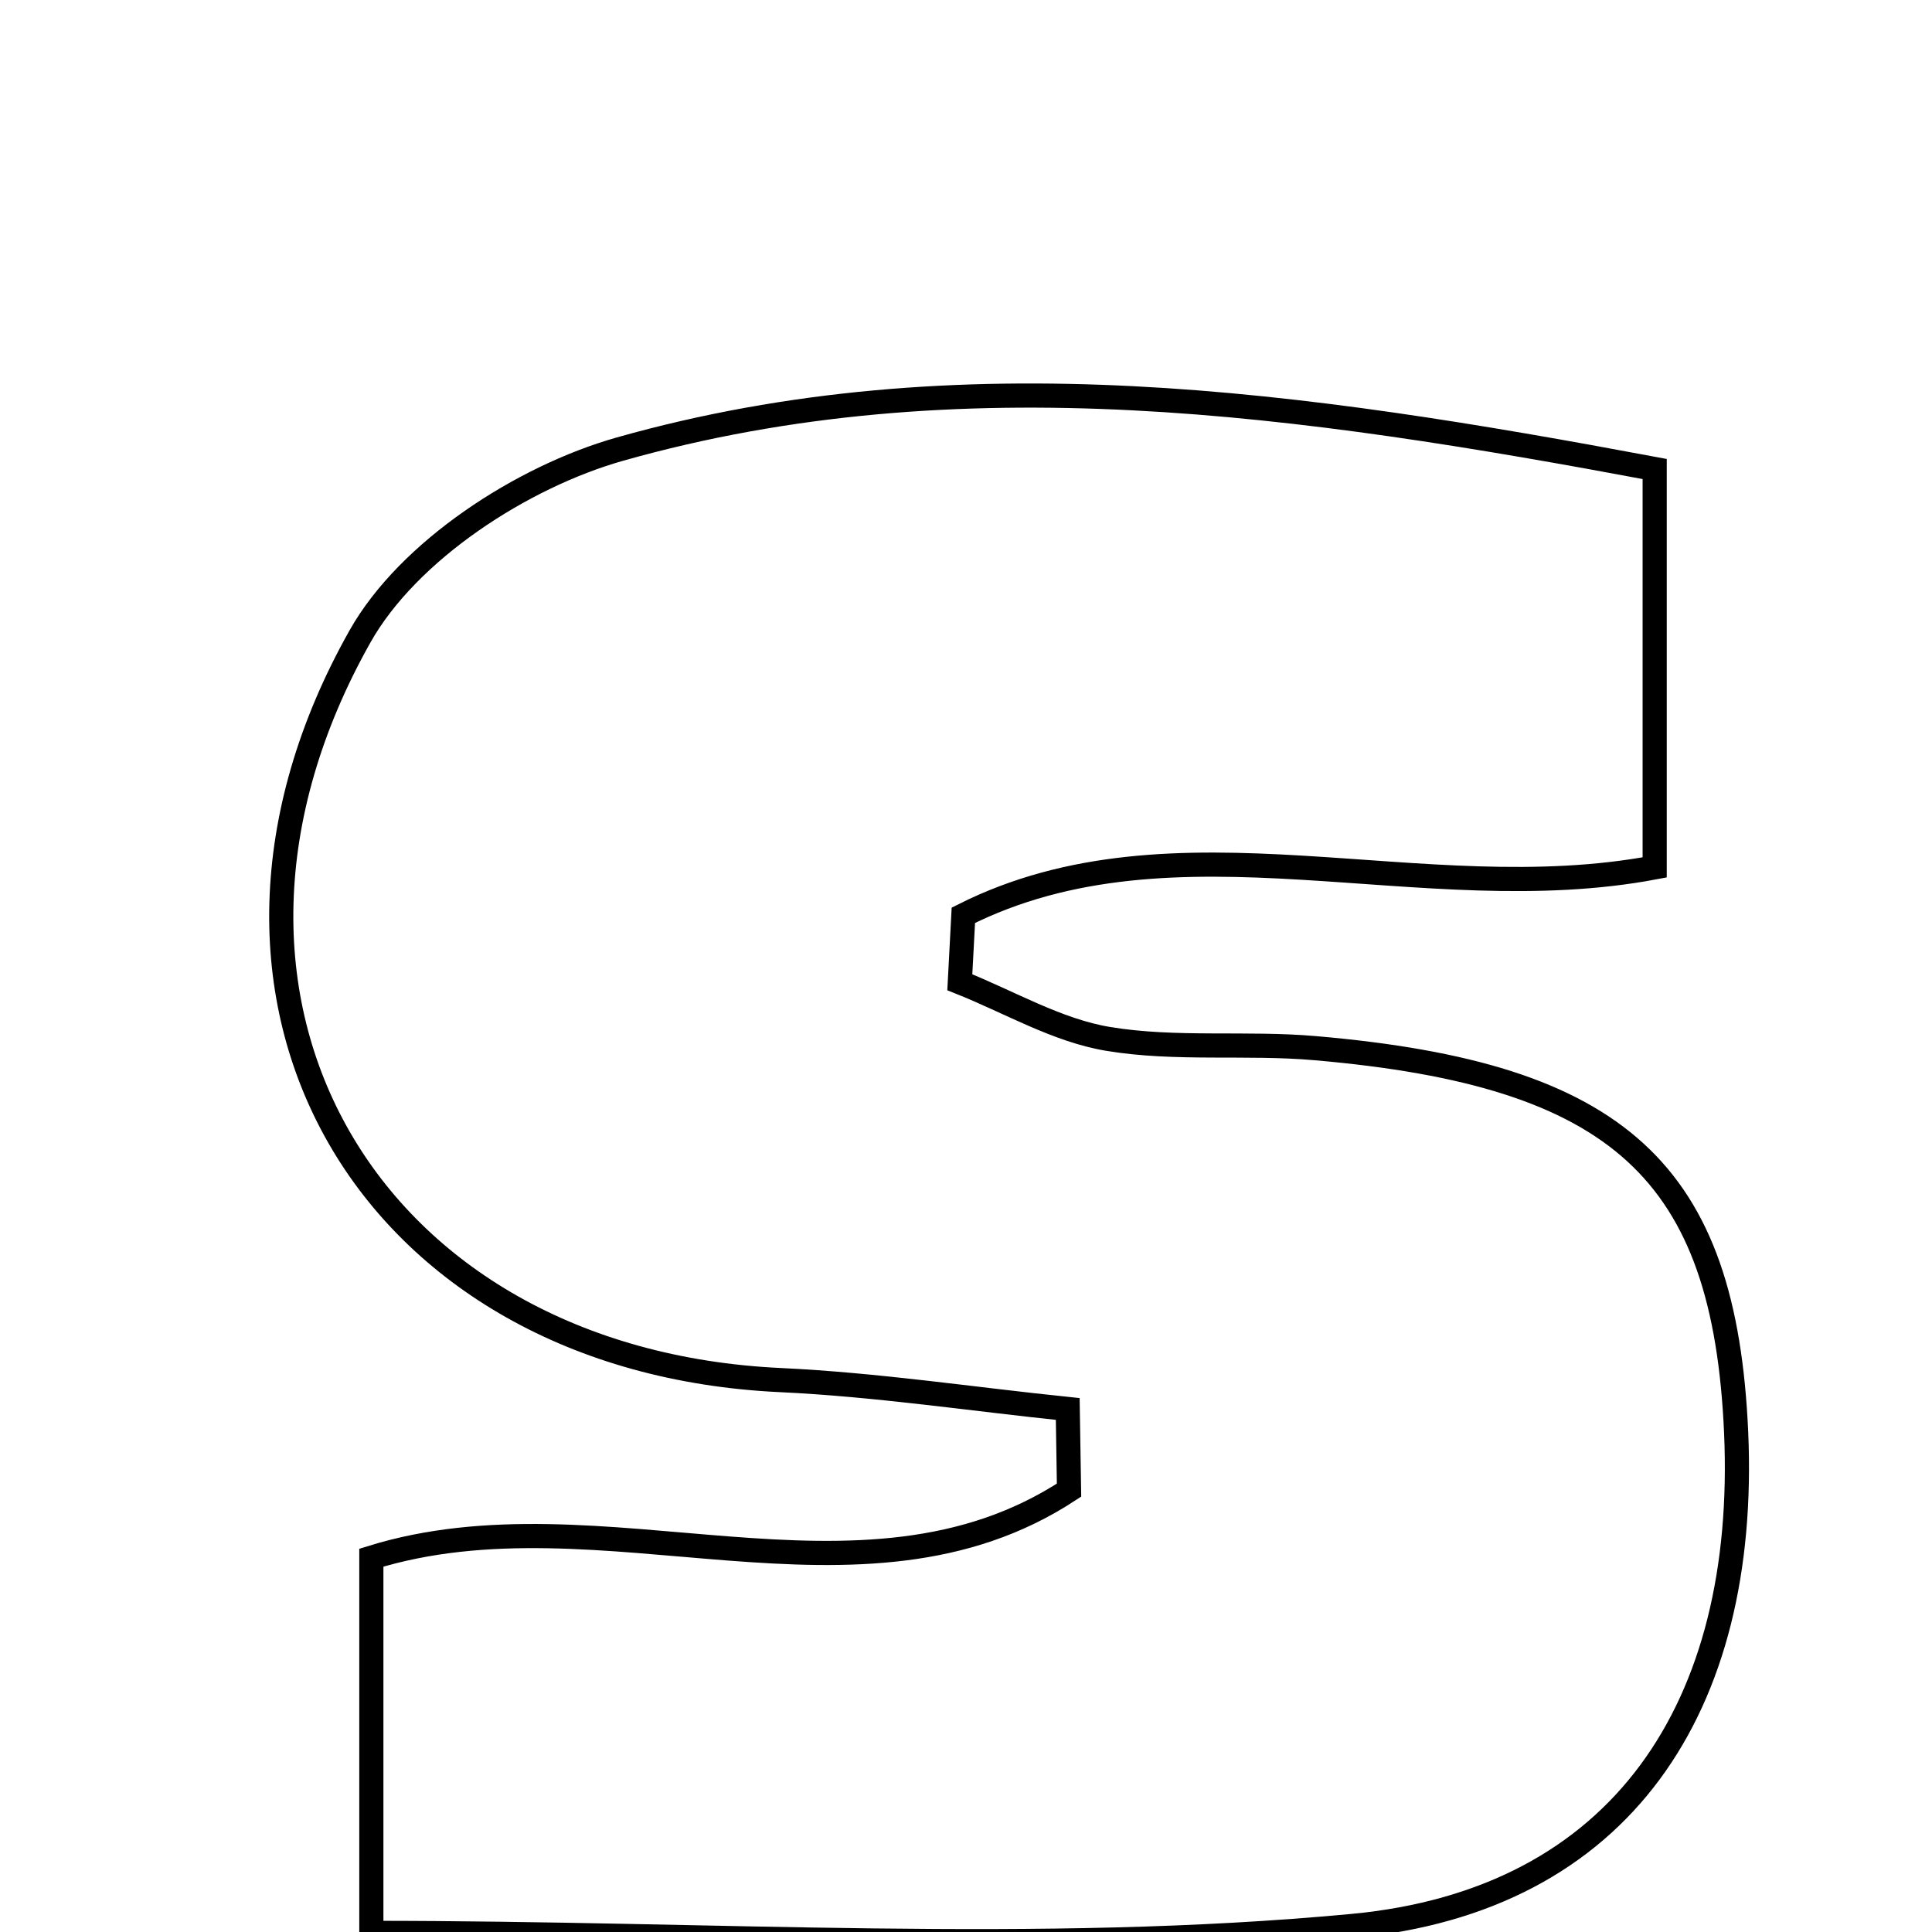 <svg xmlns="http://www.w3.org/2000/svg" viewBox="0.0 0.0 24.0 24.0" height="200px" width="200px"><path fill="none" stroke="black" stroke-width=".3" stroke-opacity="1.0"  filling="0" d="M7.701 5.579 C11.926 4.384 16.179 5.007 20.555 5.826 C20.555 7.511 20.555 9.069 20.555 10.775 C17.655 11.323 14.612 10.038 11.967 11.37 C11.952 11.648 11.937 11.925 11.923 12.202 C12.537 12.446 13.132 12.801 13.768 12.906 C14.609 13.045 15.486 12.946 16.341 13.021 C20.115 13.348 21.424 14.556 21.567 17.795 C21.716 21.195 20.149 23.611 16.799 23.925 C12.891 24.292 8.922 24.011 4.613 24.011 C4.613 21.938 4.613 20.697 4.613 19.35 C7.479 18.46 10.683 20.215 13.28 18.511 C13.275 18.175 13.27 17.839 13.264 17.503 C12.075 17.38 10.888 17.2 9.695 17.144 C4.573 16.904 1.932 12.415 4.472 7.906 C5.071 6.842 6.482 5.924 7.701 5.579"></path></svg>